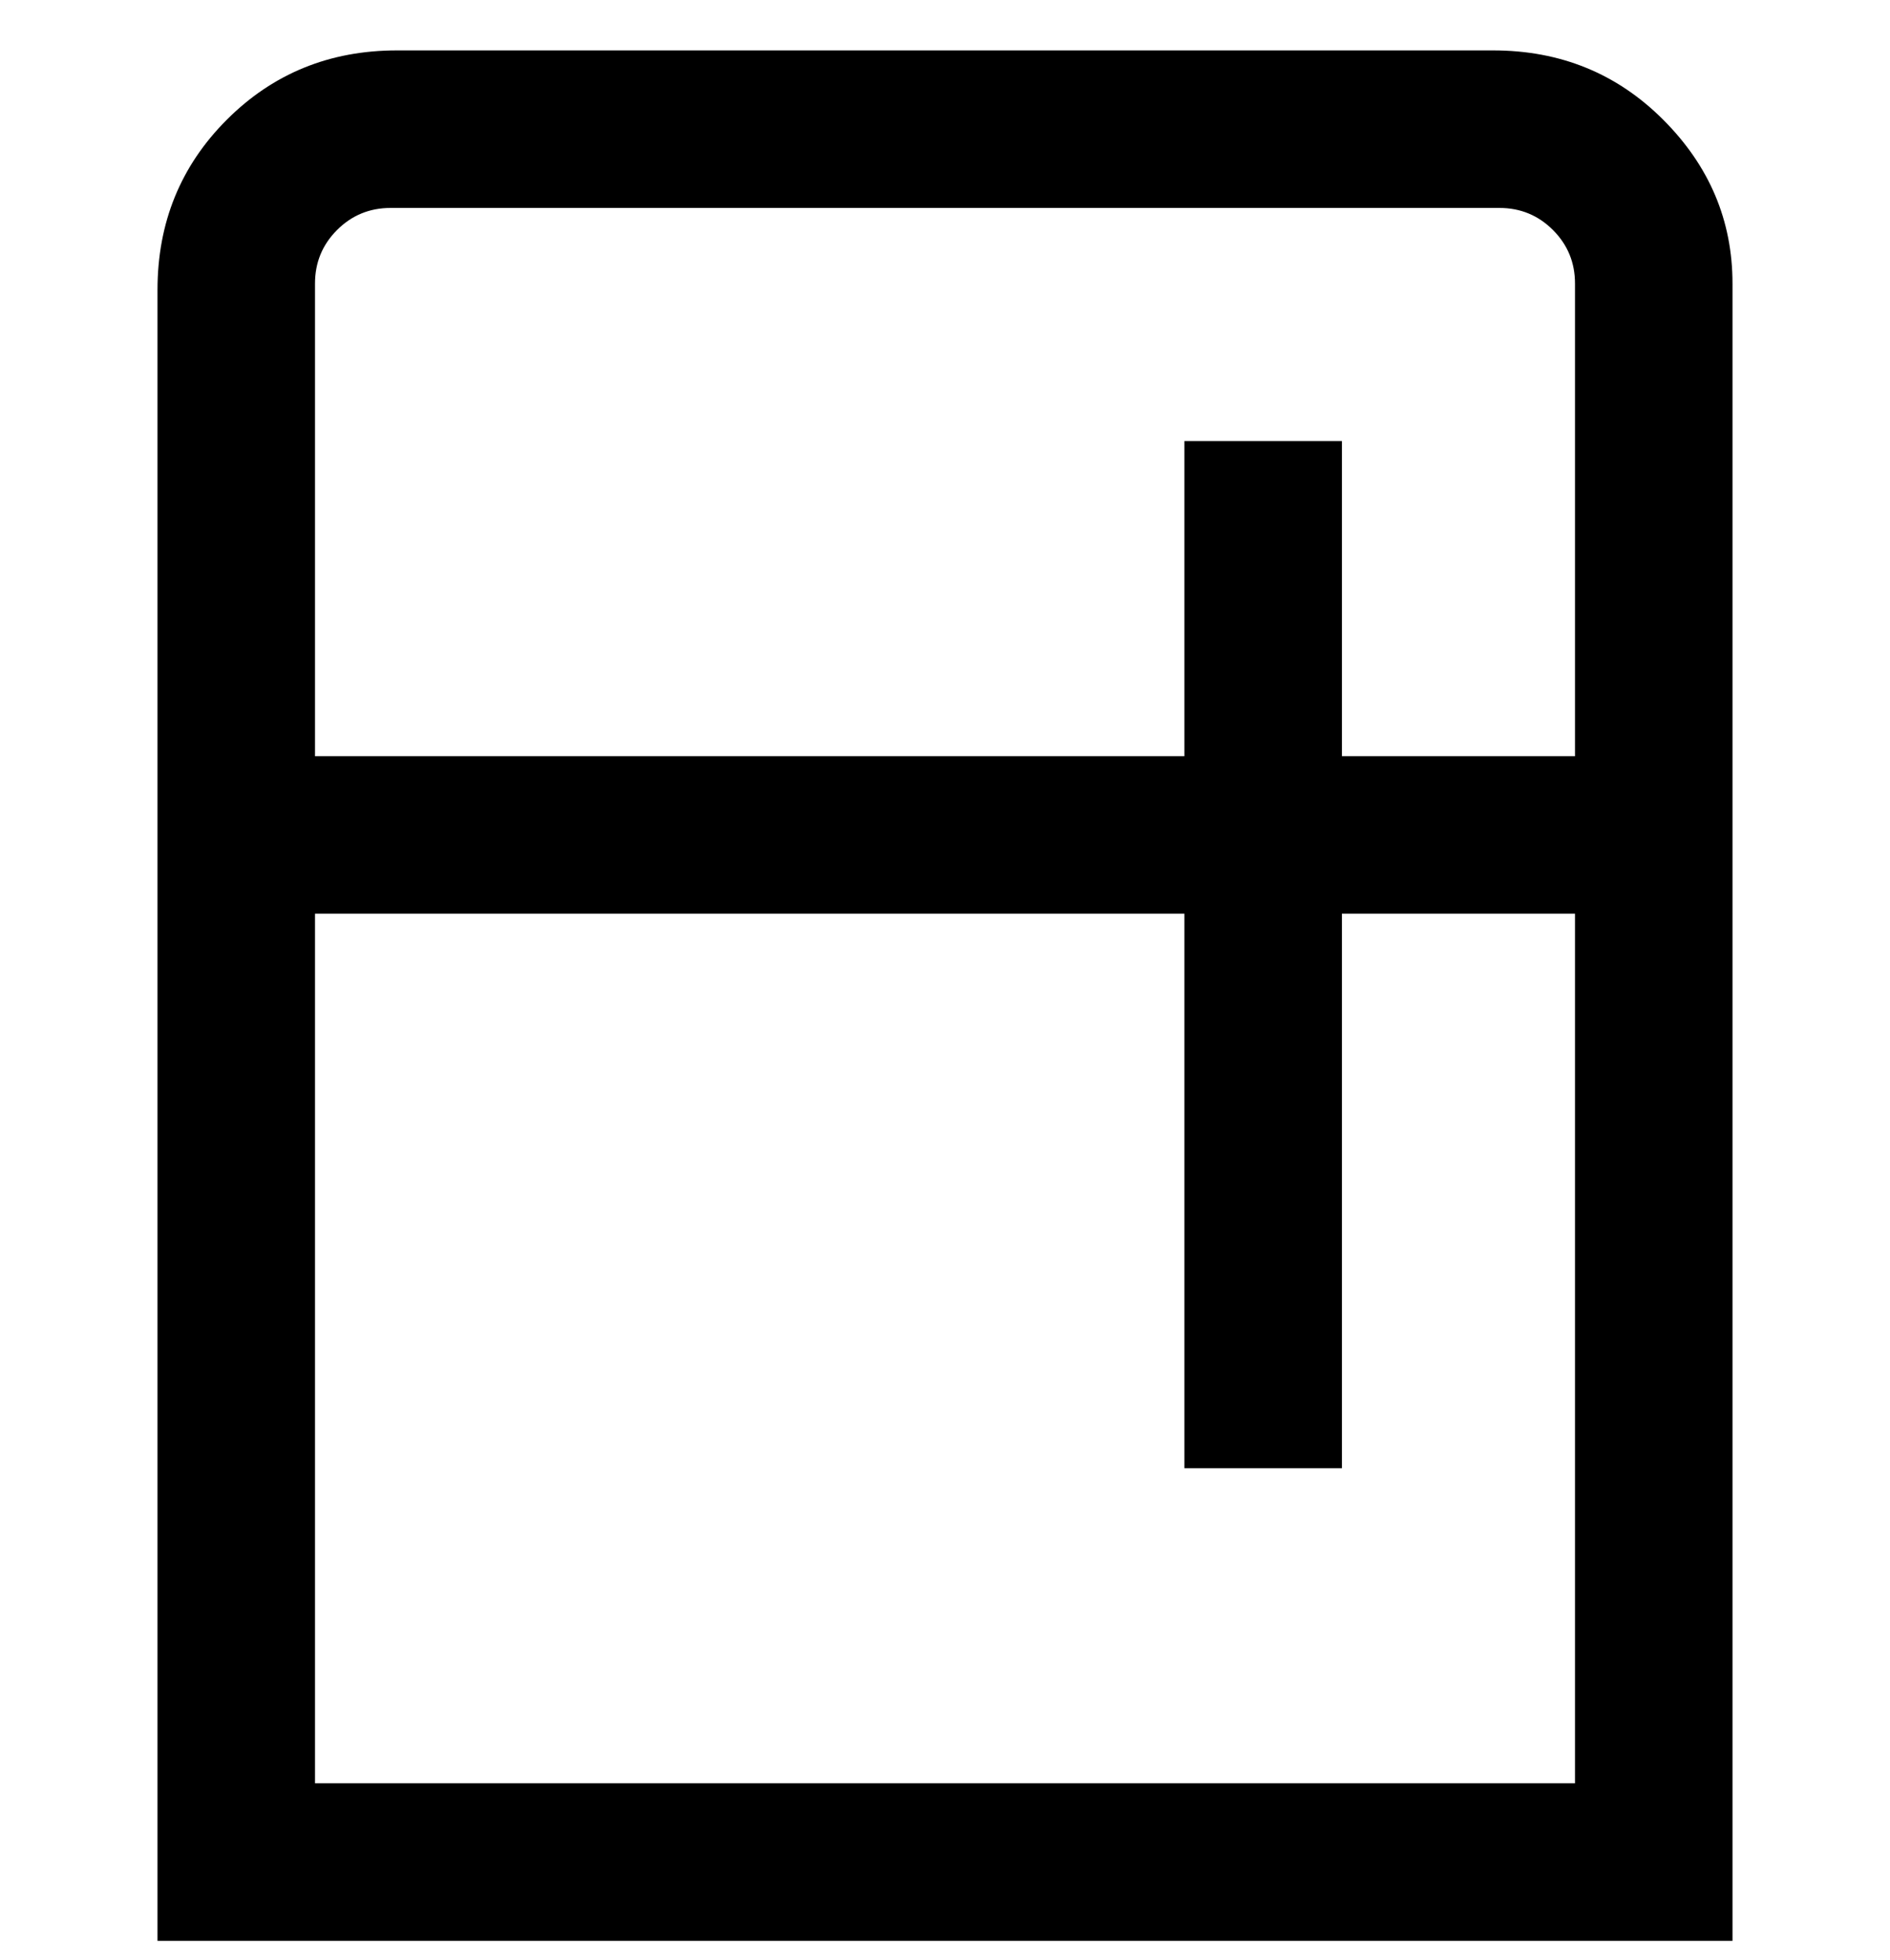 <svg viewBox="0 0 300 311" xmlns="http://www.w3.org/2000/svg"><path d="M238 8H63Q47 8 36 19T25 46v262h250V45q0-15-11-26T237 8h1zM63 33h175q5 0 8.5 3.5T250 45v75h-37V70h-25v50H50V45q0-5 3.5-8.5T62 33h1zM50 283V145h138v88h25v-88h37v138H50z"/></svg>